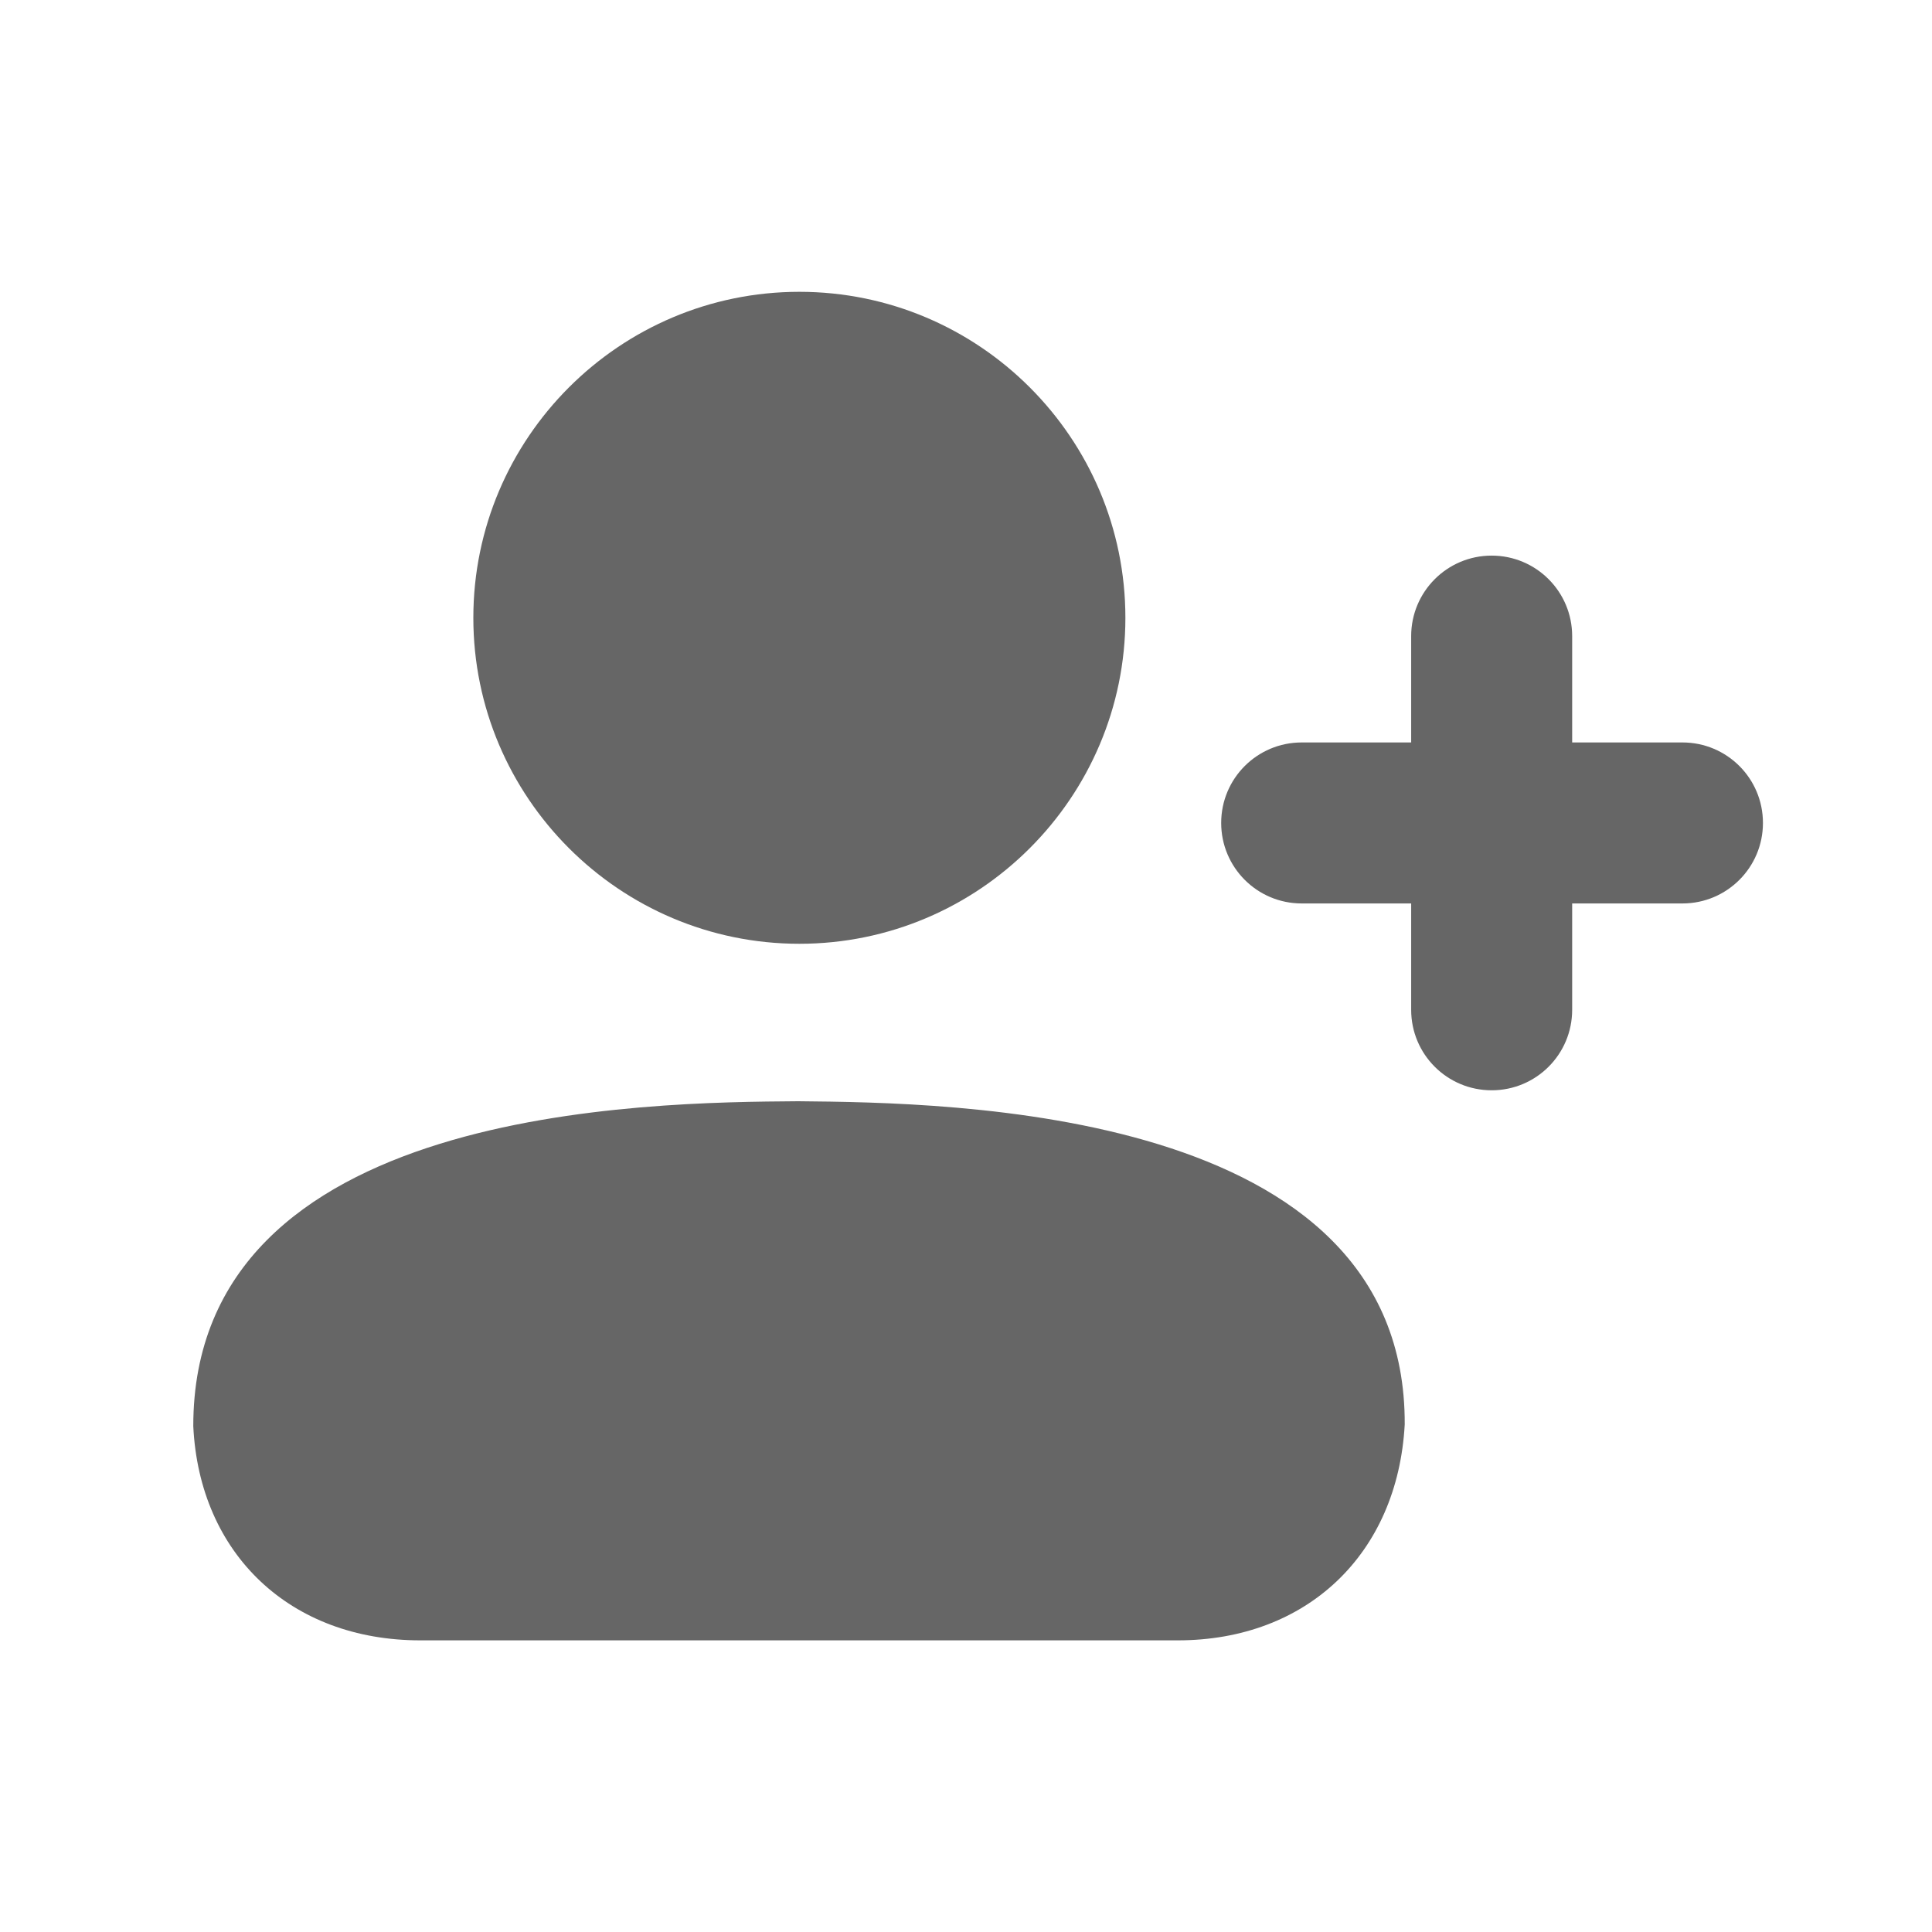 <svg viewBox="0 0 24 24" fill="none" xmlns="http://www.w3.org/2000/svg">
  <path
    d="M5.88 7.675C5.88 9.907 7.697 11.724 9.93 11.724C12.163 11.724 13.98 9.907 13.98 7.675C13.98 5.441 12.163 3.625 9.93 3.625C7.697 3.625 5.88 5.441 5.88 7.675Z"
    fill="currentColor"
    fill-opacity="0.6"
  />
  <path
    d="M18.53 13.544C17.977 13.544 17.53 13.097 17.53 12.544V11.223H16.17C15.617 11.223 15.17 10.775 15.17 10.223C15.17 9.67 15.617 9.223 16.17 9.223H17.53V7.902C17.53 7.35 17.977 6.902 18.53 6.902C19.083 6.902 19.53 7.35 19.53 7.902V9.223H20.9C21.453 9.223 21.9 9.67 21.9 10.223C21.9 10.775 21.453 11.223 20.9 11.223H19.53V12.544C19.53 13.097 19.083 13.544 18.53 13.544Z"
    fill="currentColor"
    fill-opacity="0.6"
  />
  <path
    d="M5.221 20.377H14.631C16.23 20.377 17.362 19.309 17.45 17.695C17.467 13.752 11.794 13.698 9.918 13.68H9.916H9.912C8.05 13.694 2.4 13.736 2.401 17.716C2.477 19.308 3.61 20.377 5.221 20.377Z"
    fill="currentColor"
    fill-opacity="0.6"
  />
</svg>
